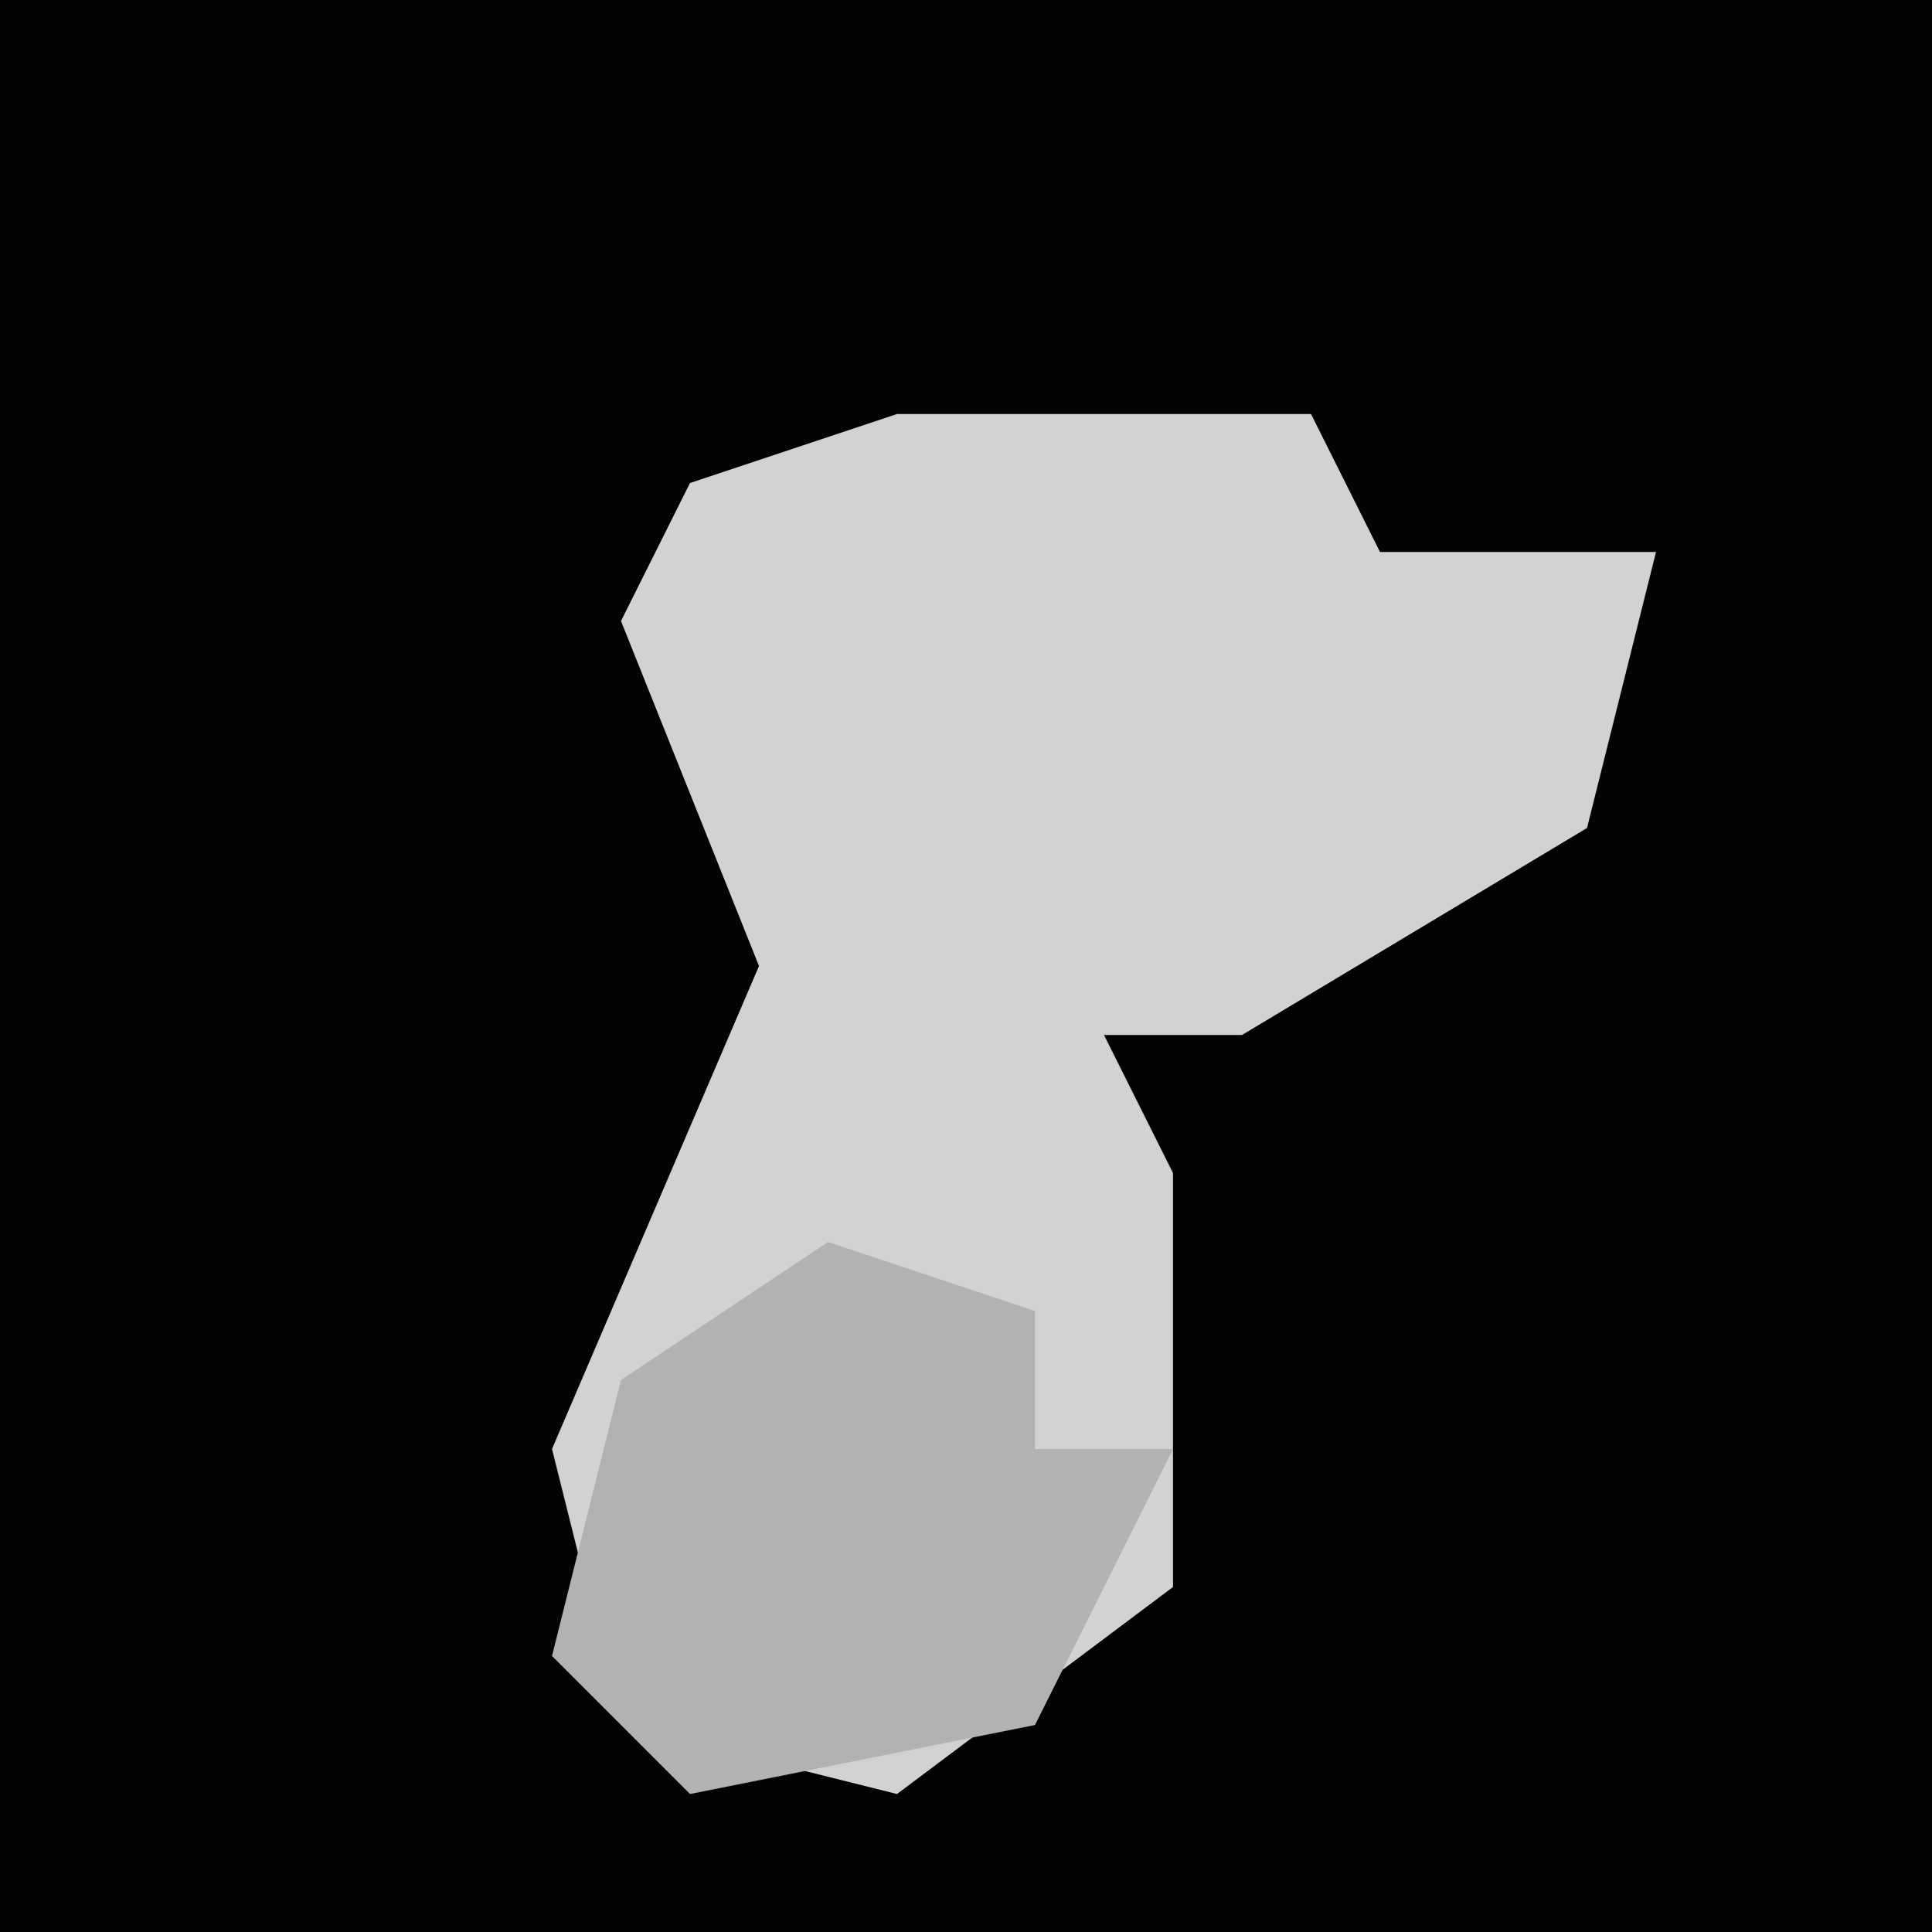 <?xml version="1.0" encoding="UTF-8"?>
<svg version="1.1" xmlns="http://www.w3.org/2000/svg" width="28" height="28">
<path d="M0,0 L28,0 L28,28 L0,28 Z " fill="#030303" transform="translate(0,0)"/>
<path d="M0,0 L6,0 L7,2 L11,2 L10,6 L5,9 L3,9 L4,11 L4,17 L0,20 L-4,19 L-5,15 L-2,8 L-4,3 L-3,1 Z " fill="#D2D2D2" transform="translate(13,6)"/>
<path d="M0,0 L3,1 L3,3 L5,3 L3,7 L-2,8 L-4,6 L-3,2 Z " fill="#B2B2B2" transform="translate(12,18)"/>
</svg>
